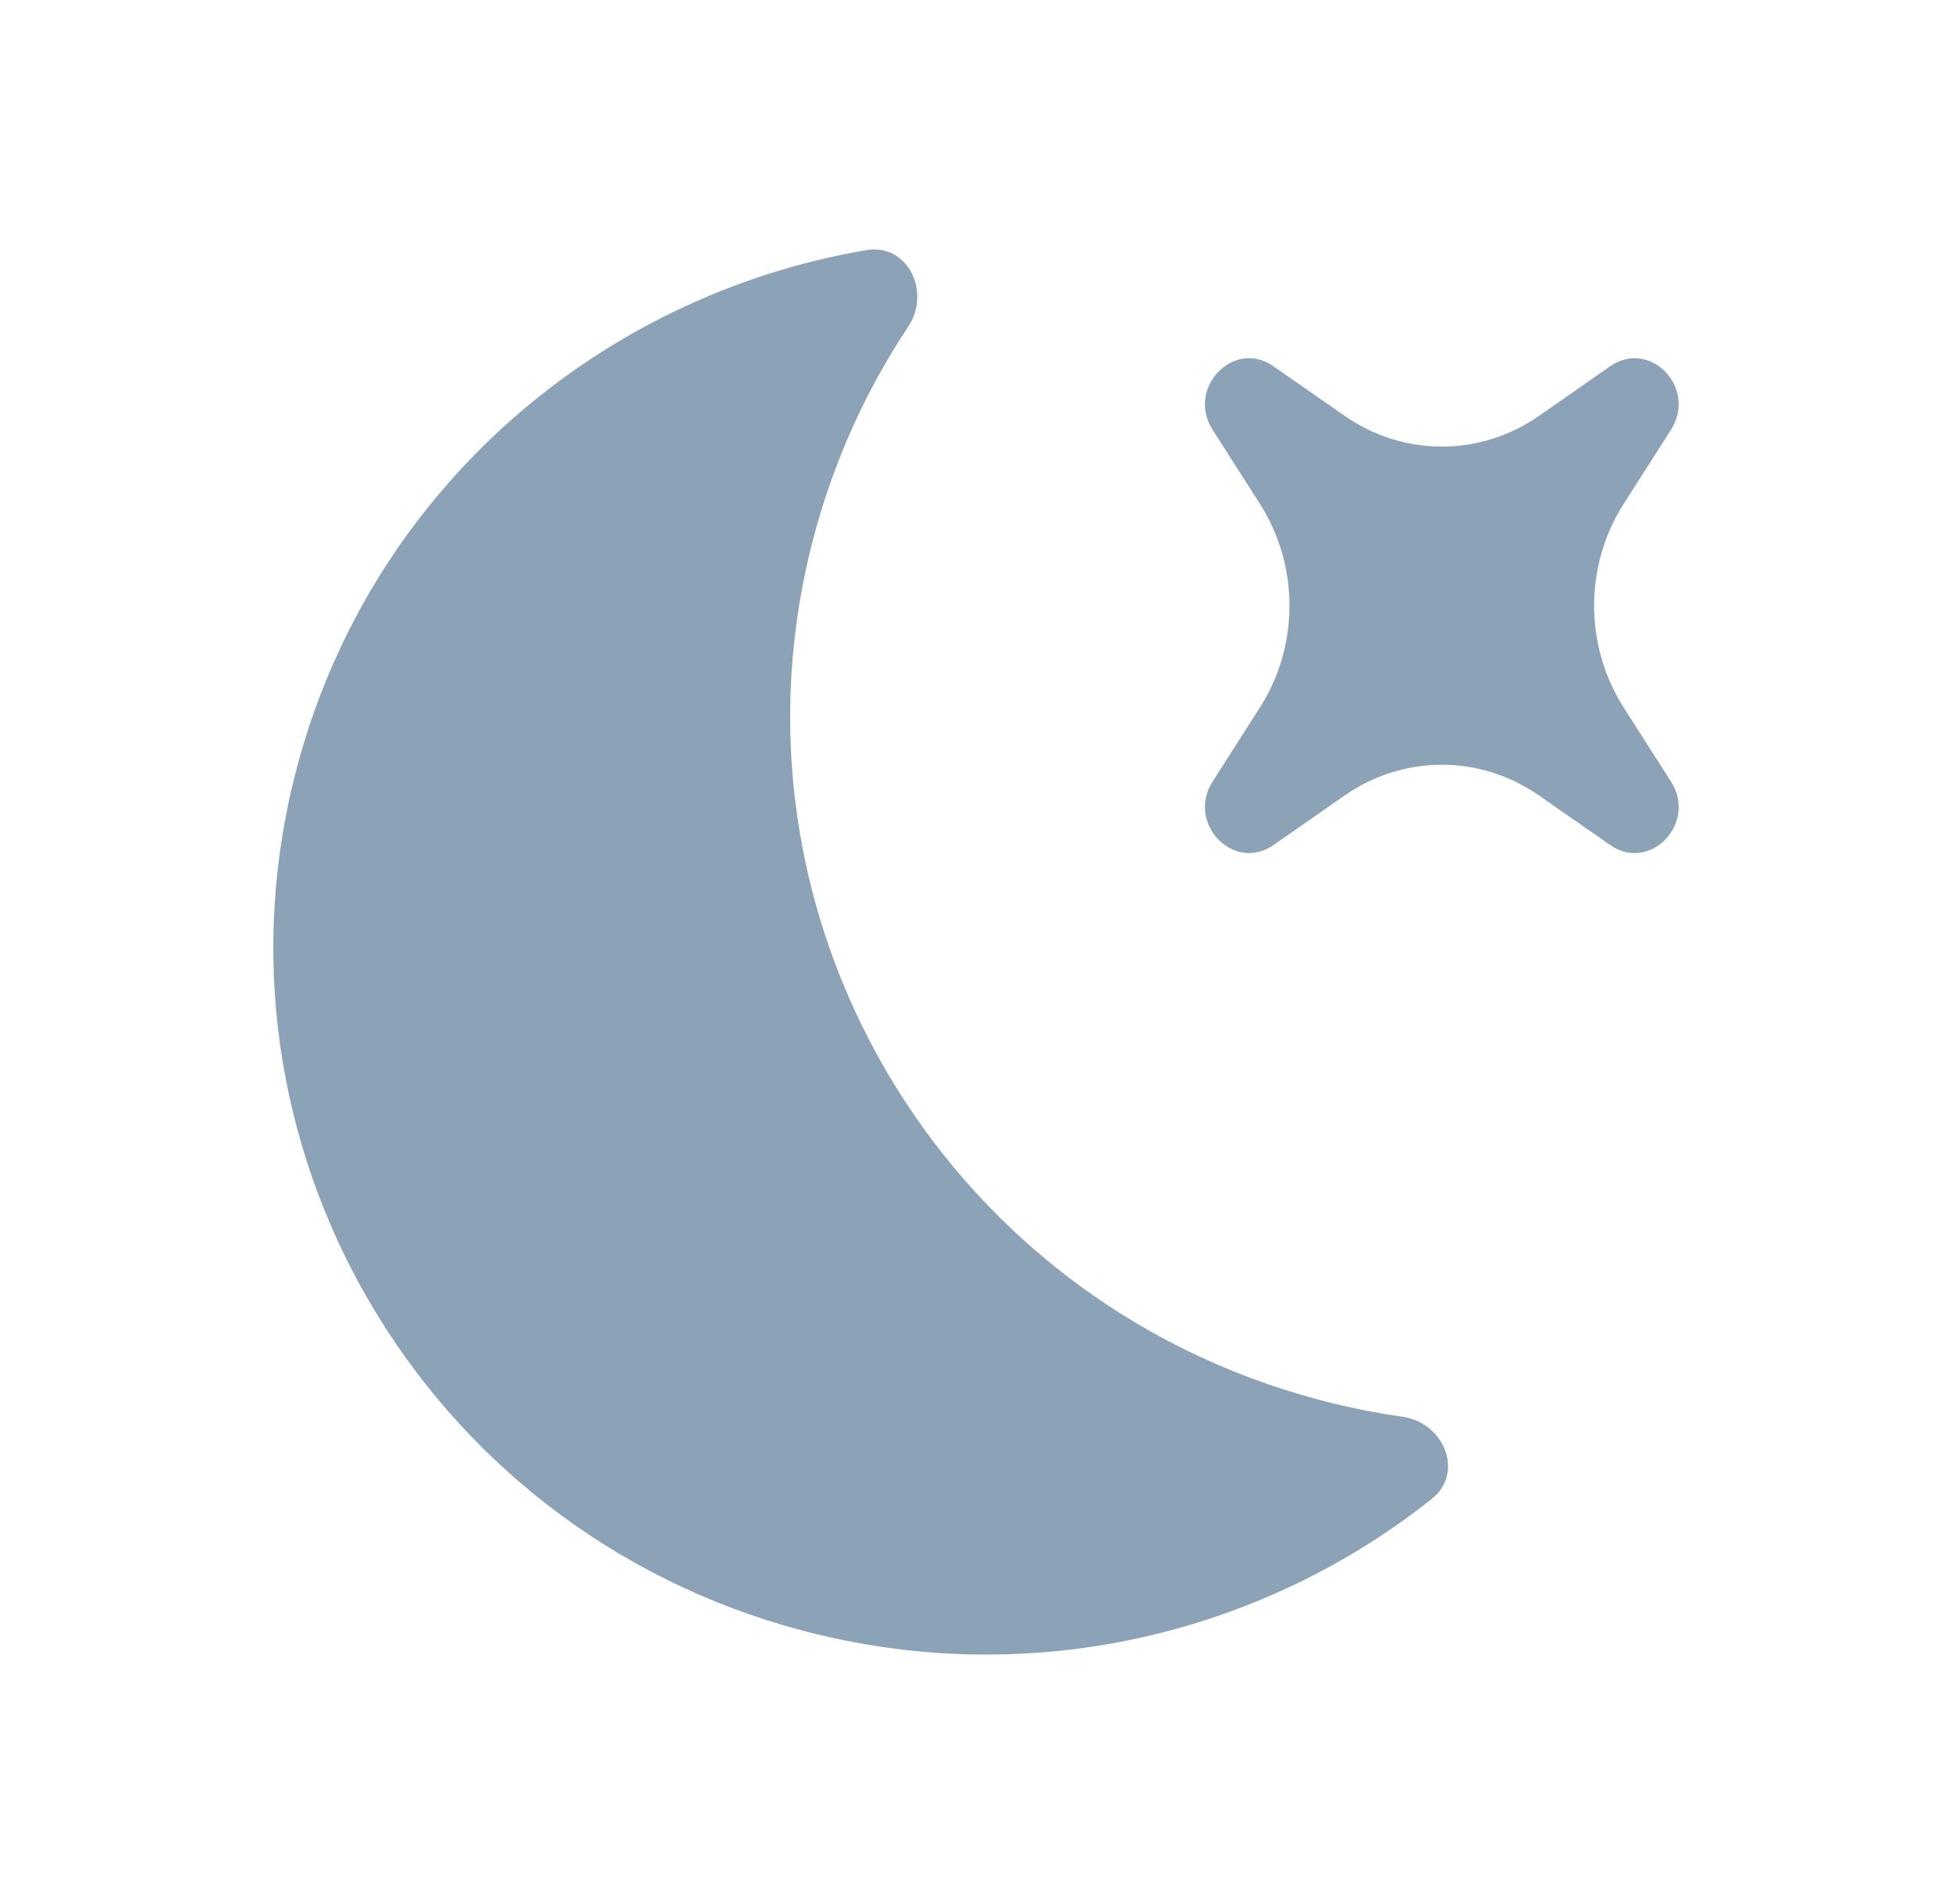 <svg width="41" height="40" viewBox="0 0 41 40" fill="none" xmlns="http://www.w3.org/2000/svg">
<path fill-rule="evenodd" clip-rule="evenodd" d="M29.463 29.764C30.331 29.887 30.762 30.941 30.076 31.487C26.485 34.343 21.62 35.523 16.835 34.25C8.852 32.127 4.115 23.982 6.254 16.058C7.816 10.269 12.616 6.199 18.201 5.254C19.066 5.108 19.562 6.134 19.076 6.864C18.211 8.164 17.539 9.622 17.11 11.21C14.971 19.135 19.709 27.28 27.692 29.403C28.282 29.56 28.873 29.68 29.463 29.764ZM25.47 9.029C24.912 8.154 25.911 7.111 26.748 7.695L28.241 8.735C28.846 9.157 29.557 9.382 30.284 9.382C31.012 9.382 31.723 9.157 32.328 8.735L33.819 7.695C34.658 7.111 35.657 8.154 35.097 9.029L34.102 10.588C33.699 11.221 33.483 11.964 33.483 12.724C33.483 13.484 33.699 14.227 34.102 14.86L35.097 16.419C35.657 17.294 34.658 18.337 33.821 17.753L32.328 16.713C31.723 16.291 31.012 16.066 30.284 16.066C29.557 16.066 28.846 16.291 28.241 16.713L26.749 17.753C25.912 18.337 24.912 17.294 25.47 16.419L26.465 14.86C26.869 14.227 27.084 13.484 27.084 12.724C27.084 11.964 26.869 11.221 26.465 10.588L25.47 9.029Z" fill="#8CA2B7"/>
</svg>
